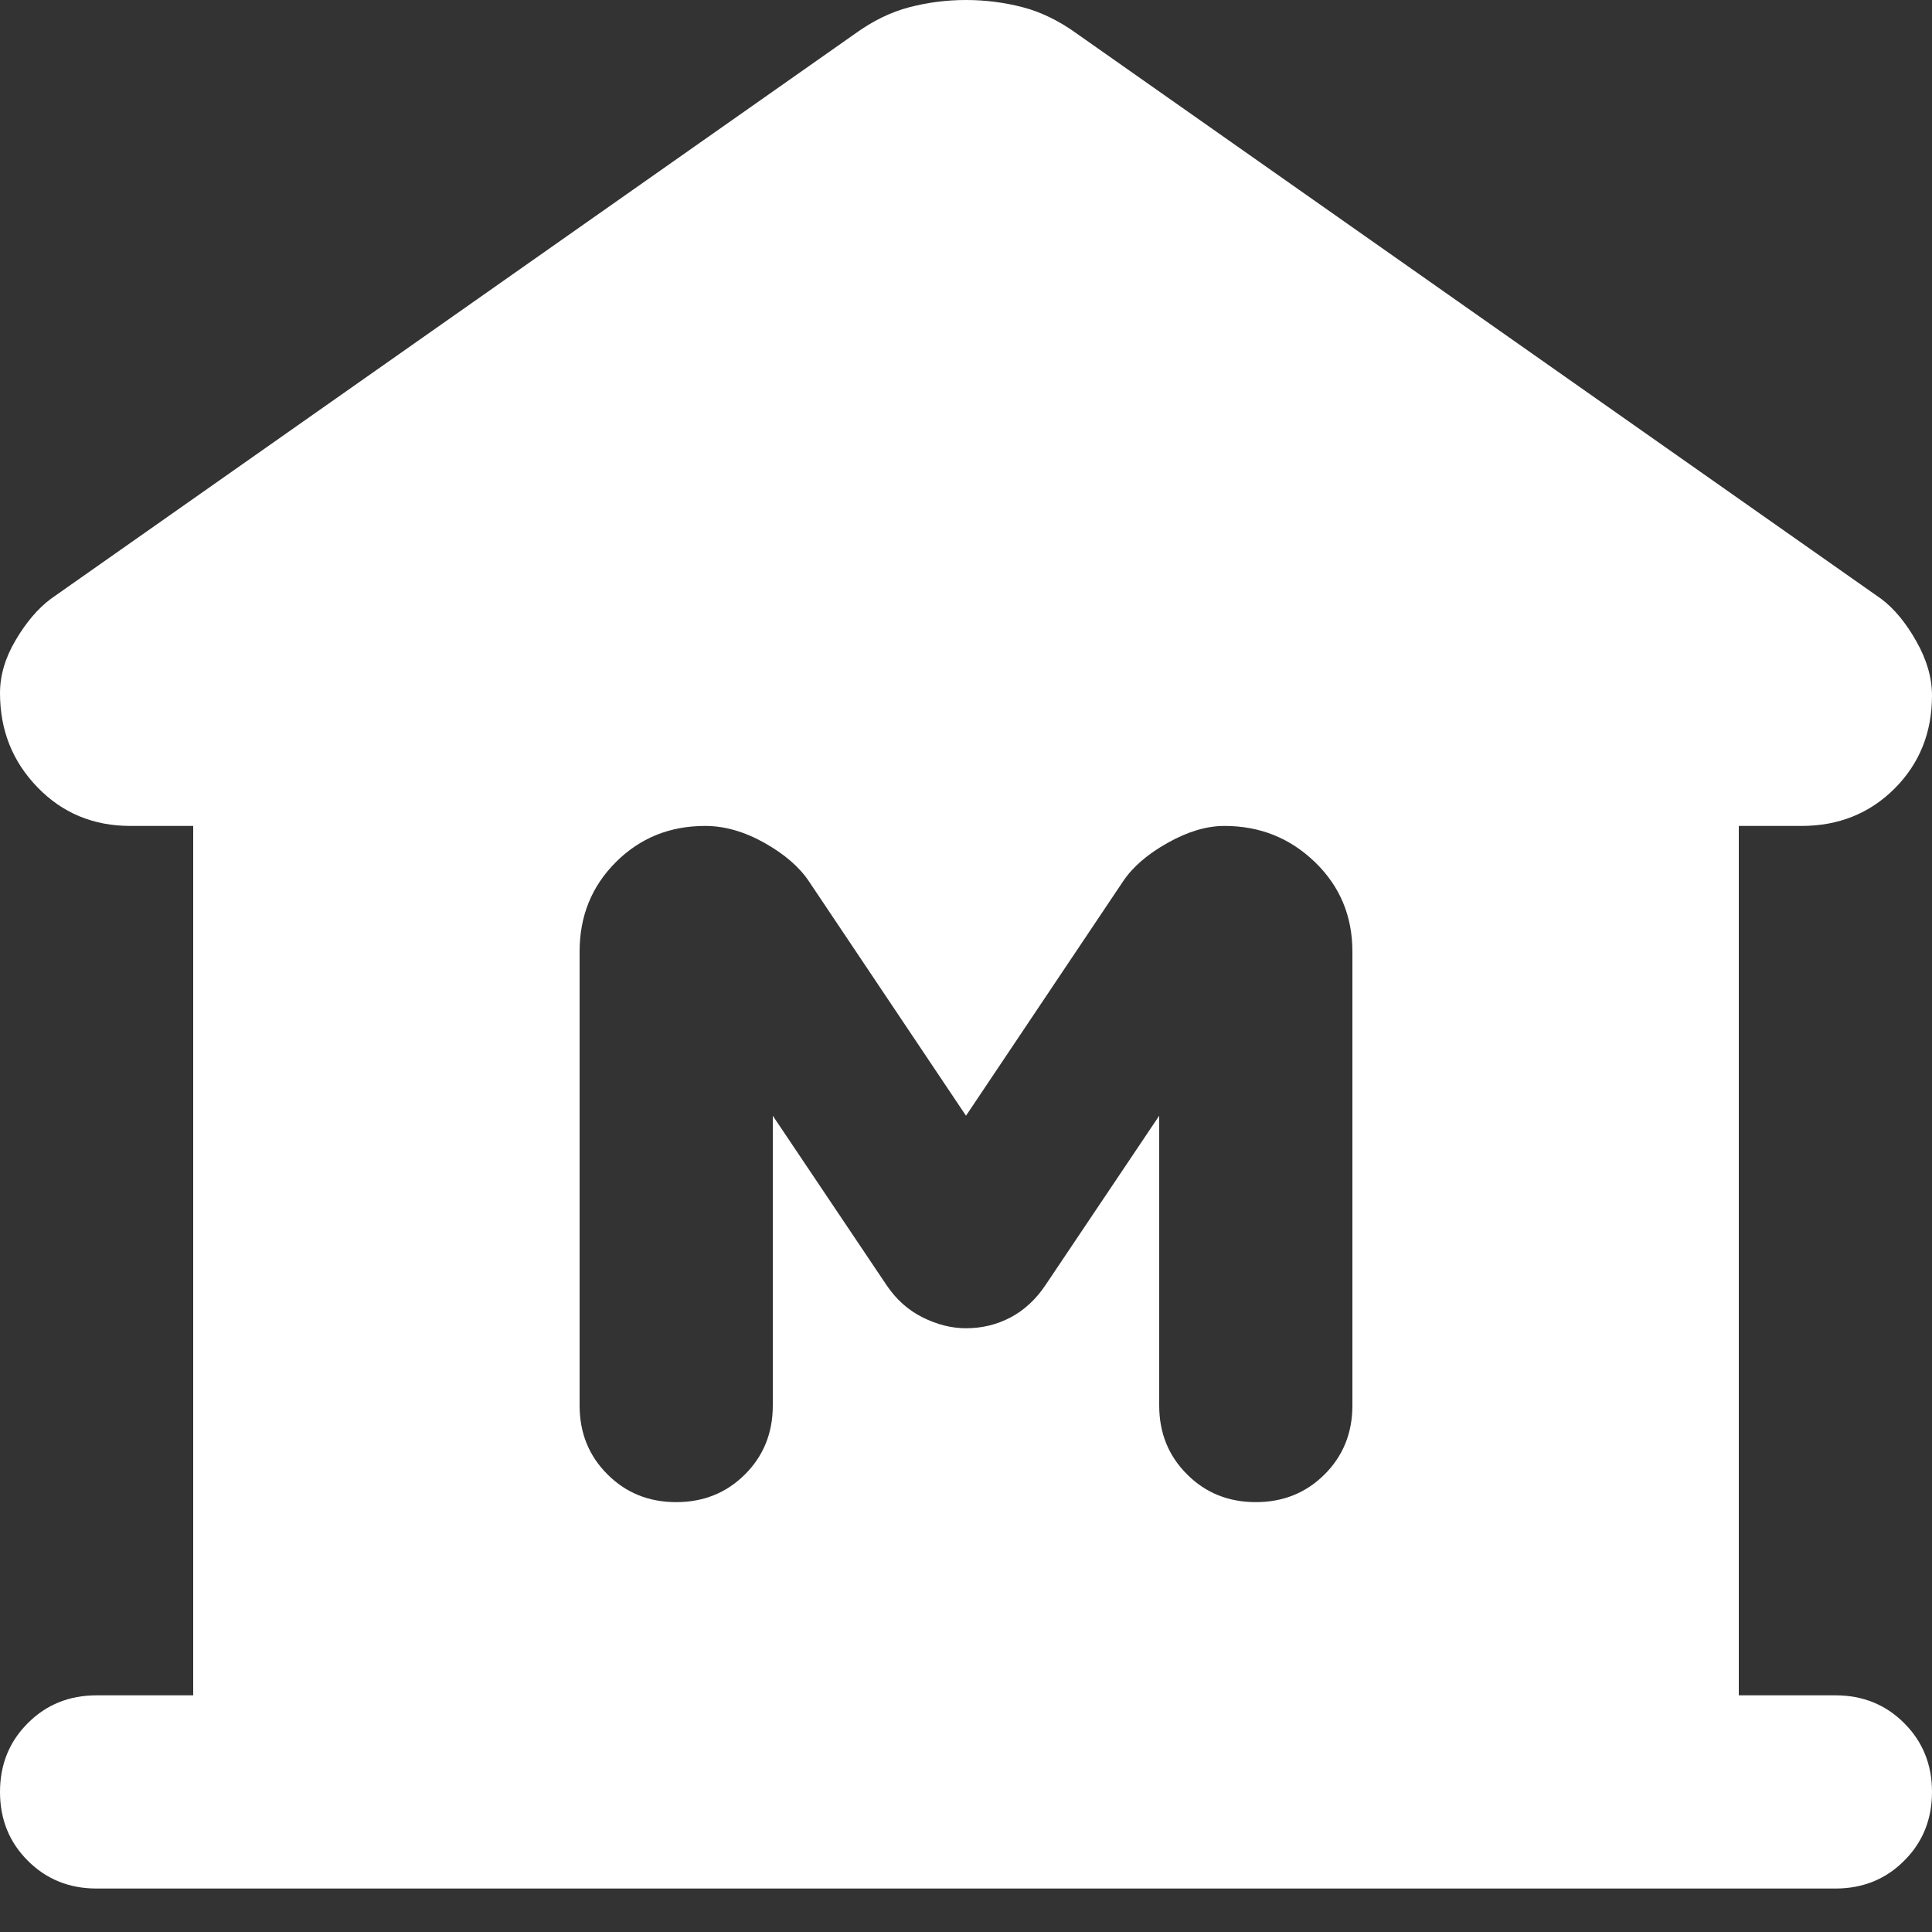 <svg width="20" height="20" viewBox="0 0 20 20" fill="none" xmlns="http://www.w3.org/2000/svg">
<rect x="0" y="0" width="20" height="20" fill="#333333" stroke="none"/>
<path d="M1 19.55C0.717 19.55 0.479 19.454 0.288 19.262C0.096 19.071 0 18.833 0 18.55C0 18.267 0.096 18.029 0.288 17.838C0.479 17.646 0.717 17.55 1 17.55H2V8.55H1.35C0.967 8.55 0.646 8.417 0.388 8.15C0.129 7.883 0 7.558 0 7.175C0 6.992 0.054 6.808 0.163 6.625C0.271 6.442 0.392 6.3 0.525 6.2L8.85 0.35C9.033 0.217 9.221 0.125 9.413 0.075C9.604 0.025 9.8 0 10 0C10.2 0 10.396 0.025 10.588 0.075C10.779 0.125 10.967 0.217 11.15 0.35L19.475 6.2C19.608 6.3 19.729 6.446 19.837 6.637C19.946 6.829 20 7.017 20 7.2C20 7.583 19.871 7.904 19.613 8.163C19.354 8.421 19.033 8.55 18.65 8.55H18V17.55H19C19.283 17.55 19.521 17.646 19.712 17.838C19.904 18.029 20 18.267 20 18.55C20 18.833 19.904 19.071 19.712 19.262C19.521 19.454 19.283 19.55 19 19.55H1ZM7 15.55C7.283 15.55 7.521 15.454 7.713 15.262C7.904 15.071 8 14.833 8 14.55V11.55L9.175 13.3C9.275 13.45 9.4 13.562 9.55 13.637C9.7 13.712 9.85 13.75 10 13.75C10.167 13.75 10.321 13.712 10.463 13.637C10.604 13.562 10.725 13.45 10.825 13.3L12 11.55V14.55C12 14.833 12.096 15.071 12.288 15.262C12.479 15.454 12.717 15.55 13 15.55C13.283 15.55 13.521 15.454 13.713 15.262C13.904 15.071 14 14.833 14 14.55V9.85C14 9.483 13.871 9.175 13.613 8.925C13.354 8.675 13.042 8.55 12.675 8.55C12.492 8.55 12.296 8.608 12.088 8.725C11.879 8.842 11.725 8.975 11.625 9.125L10 11.55L8.375 9.125C8.275 8.975 8.121 8.842 7.913 8.725C7.704 8.608 7.5 8.55 7.3 8.55C6.933 8.55 6.625 8.675 6.375 8.925C6.125 9.175 6 9.483 6 9.85V14.55C6 14.833 6.096 15.071 6.288 15.262C6.479 15.454 6.717 15.55 7 15.55Z" fill="white"/>
</svg>

